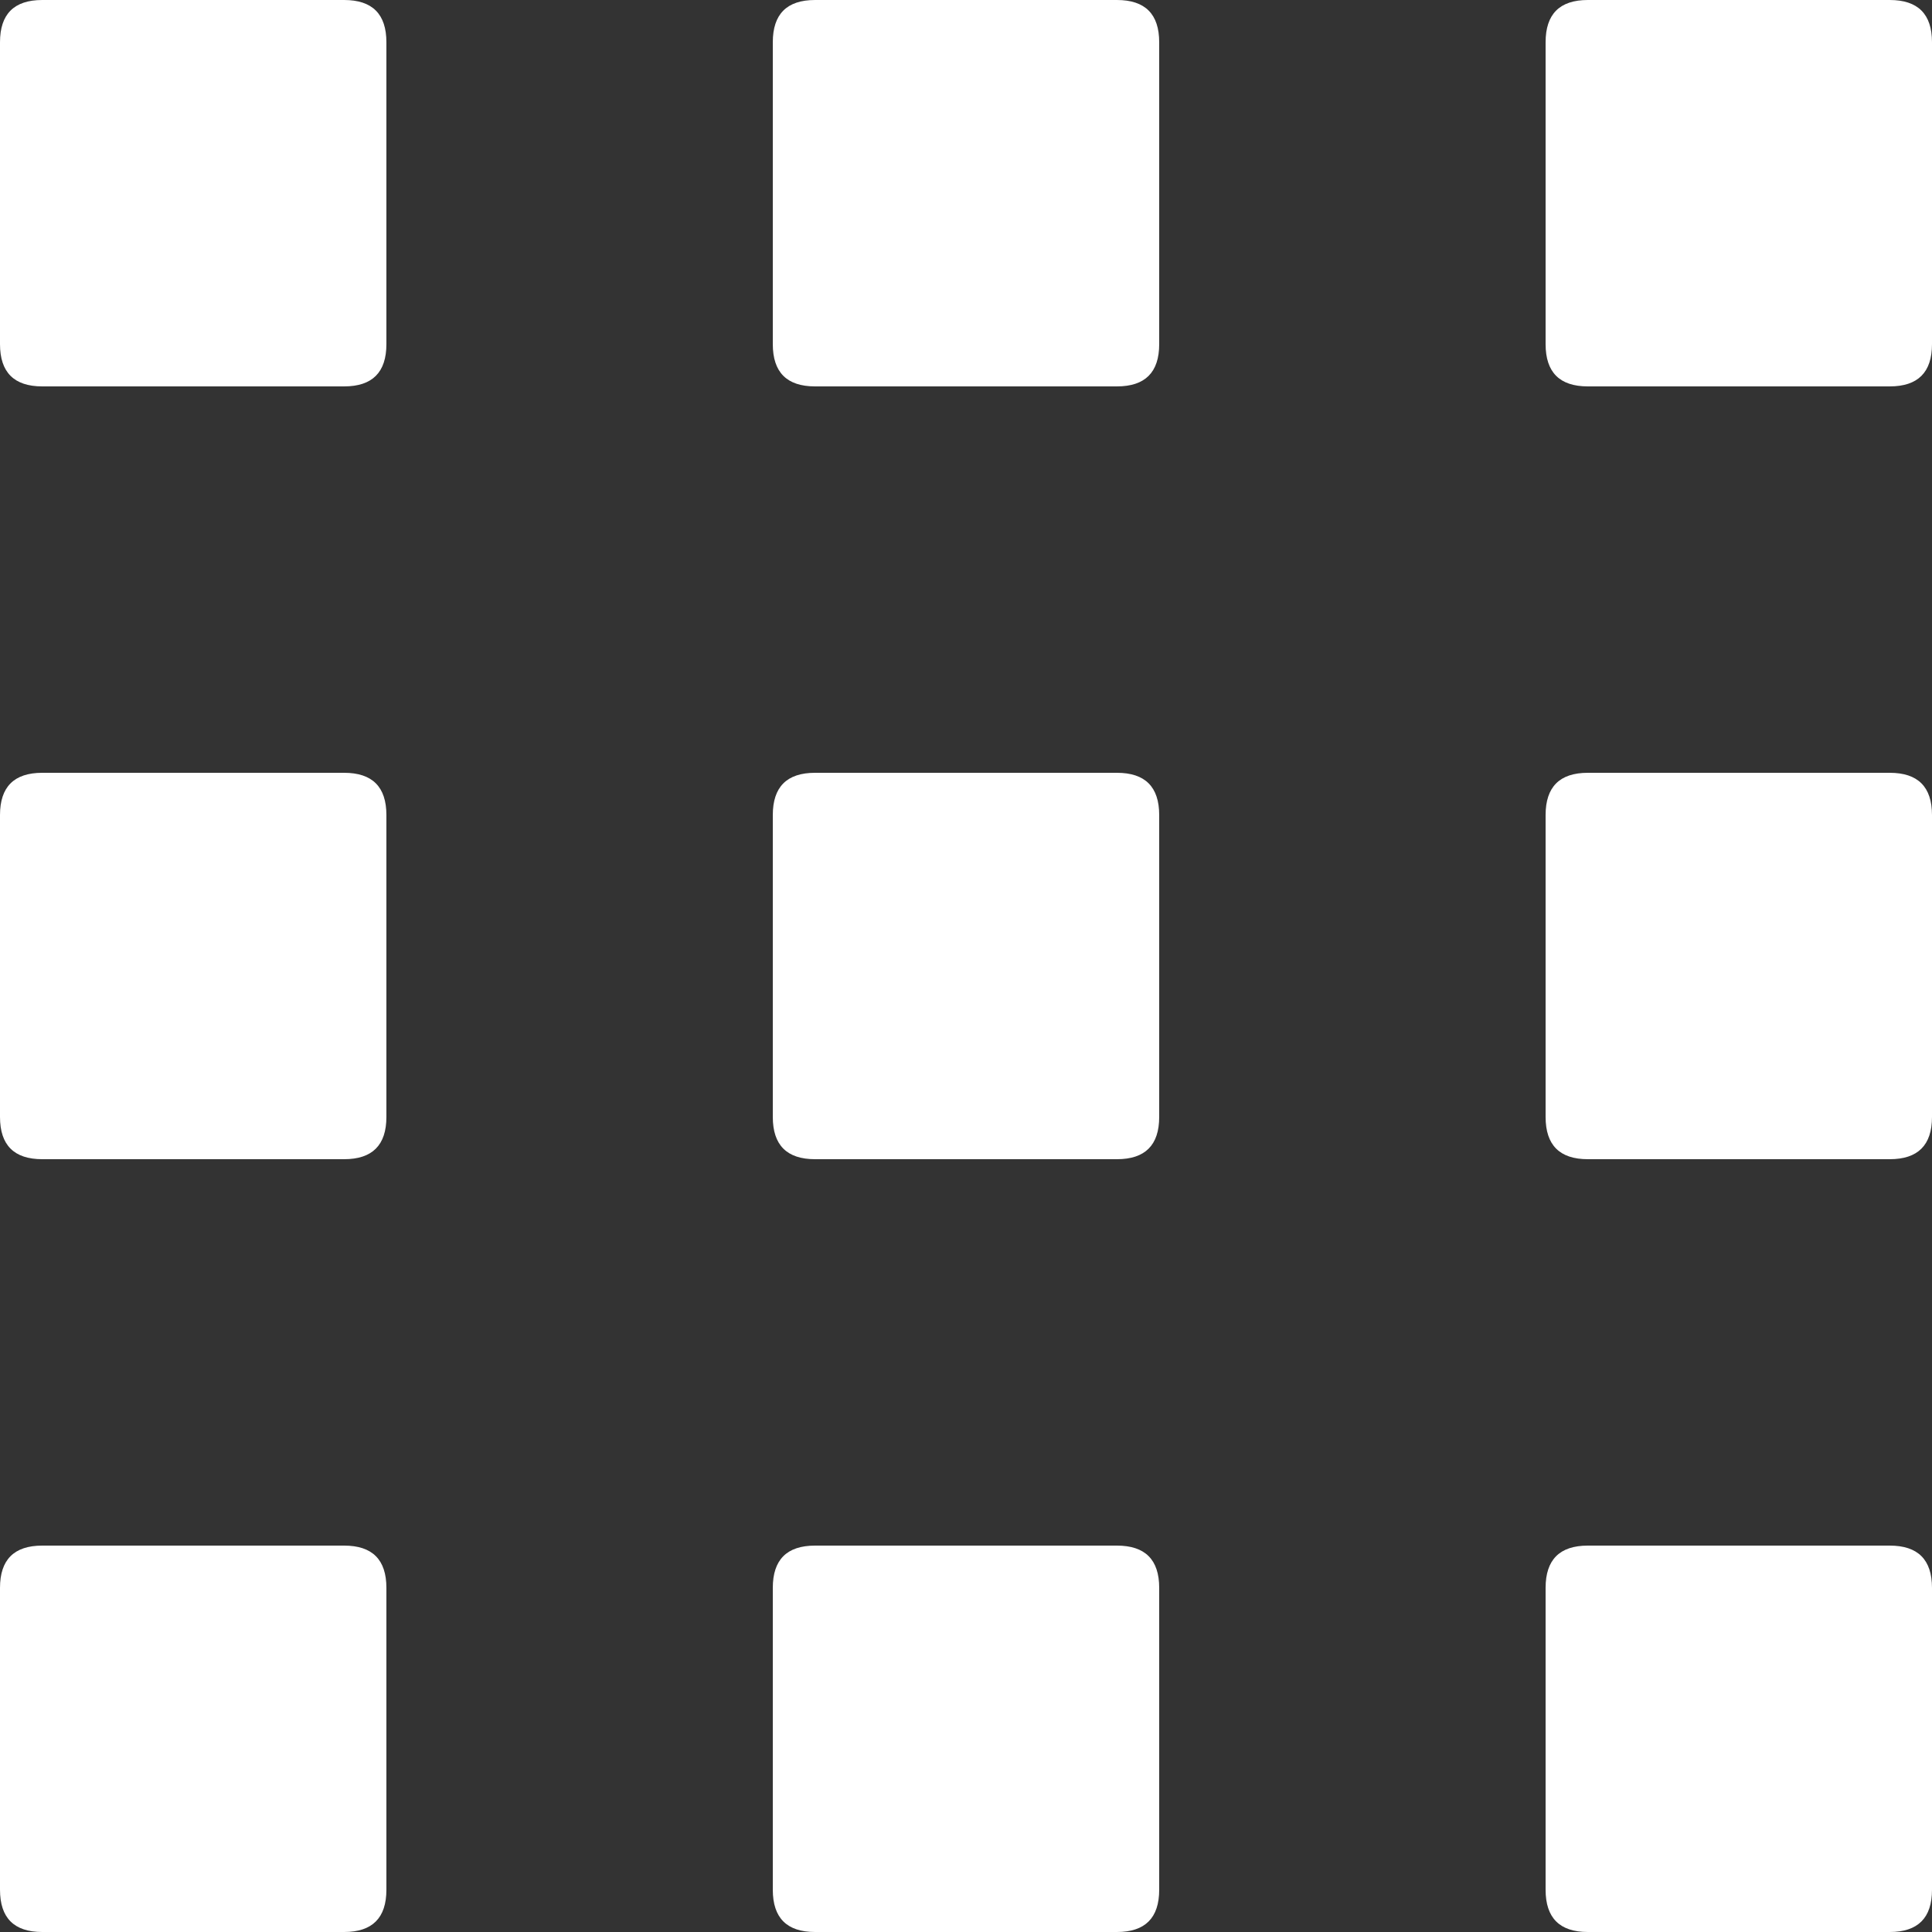 <svg xmlns='http://www.w3.org/2000/svg' xmlns:xlink='http://www.w3.org/1999/xlink' width='14' height='14' viewBox='0 0 32 32'><rect x="0" y="0" width="32" height="32" fill="#333333" stroke="none"/><g fill='none' fill-rule='evenodd'><path fill='#fff' d='M6.4,5.7 C6.4,6.167 6.167,6.4 5.7,6.4 L0.7,6.4 C0.233,6.4 0,6.167 0,5.7 L0,0.7 C0,0.233 0.233,0 0.7,0 L5.7,0 C6.167,0 6.4,0.233 6.4,0.7 L6.4,5.7 Z M19.2,5.7 C19.2,6.167 18.967,6.4 18.5,6.4 L13.5,6.4 C13.033,6.4 12.8,6.167 12.8,5.7 L12.8,0.7 C12.8,0.233 13.033,0 13.5,0 L18.5,0 C18.967,0 19.2,0.233 19.2,0.7 L19.2,5.7 Z M32,5.7 C32,6.167 31.767,6.4 31.3,6.4 L26.3,6.4 C25.833,6.4 25.6,6.167 25.6,5.7 L25.6,0.7 C25.6,0.233 25.833,0 26.3,0 L31.3,0 C31.767,0 32,0.233 32,0.7 L32,5.7 Z M6.4,18.5 C6.4,18.967 6.167,19.2 5.7,19.2 L0.7,19.2 C0.233,19.2 0,18.967 0,18.5 L0,13.5 C0,13.033 0.233,12.8 0.7,12.8 L5.7,12.8 C6.167,12.8 6.4,13.033 6.4,13.5 L6.4,18.5 Z M19.2,18.5 C19.2,18.967 18.967,19.2 18.5,19.2 L13.5,19.2 C13.033,19.2 12.8,18.967 12.8,18.5 L12.8,13.5 C12.8,13.033 13.033,12.8 13.5,12.8 L18.5,12.8 C18.967,12.8 19.2,13.033 19.2,13.5 L19.2,18.5 Z M32,18.5 C32,18.967 31.767,19.2 31.3,19.2 L26.3,19.2 C25.833,19.2 25.6,18.967 25.6,18.5 L25.6,13.5 C25.6,13.033 25.833,12.8 26.3,12.8 L31.3,12.8 C31.767,12.8 32,13.033 32,13.5 L32,18.5 Z M6.4,31.3 C6.4,31.767 6.167,32 5.7,32 L0.7,32 C0.233,32 0,31.767 0,31.3 L0,26.3 C0,25.833 0.233,25.6 0.7,25.6 L5.7,25.6 C6.167,25.6 6.4,25.833 6.4,26.3 L6.4,31.3 Z M19.2,31.3 C19.2,31.767 18.967,32 18.5,32 L13.5,32 C13.033,32 12.8,31.767 12.8,31.3 L12.8,26.3 C12.8,25.833 13.033,25.6 13.5,25.6 L18.5,25.6 C18.967,25.6 19.2,25.833 19.2,26.3 L19.2,31.3 Z M32,31.3 C32,31.767 31.767,32 31.3,32 L26.3,32 C25.833,32 25.6,31.767 25.6,31.3 L25.6,26.3 C25.6,25.833 25.833,25.6 26.3,25.6 L31.3,25.6 C31.767,25.6 32,25.833 32,26.3 L32,31.3 Z'/></g></svg>